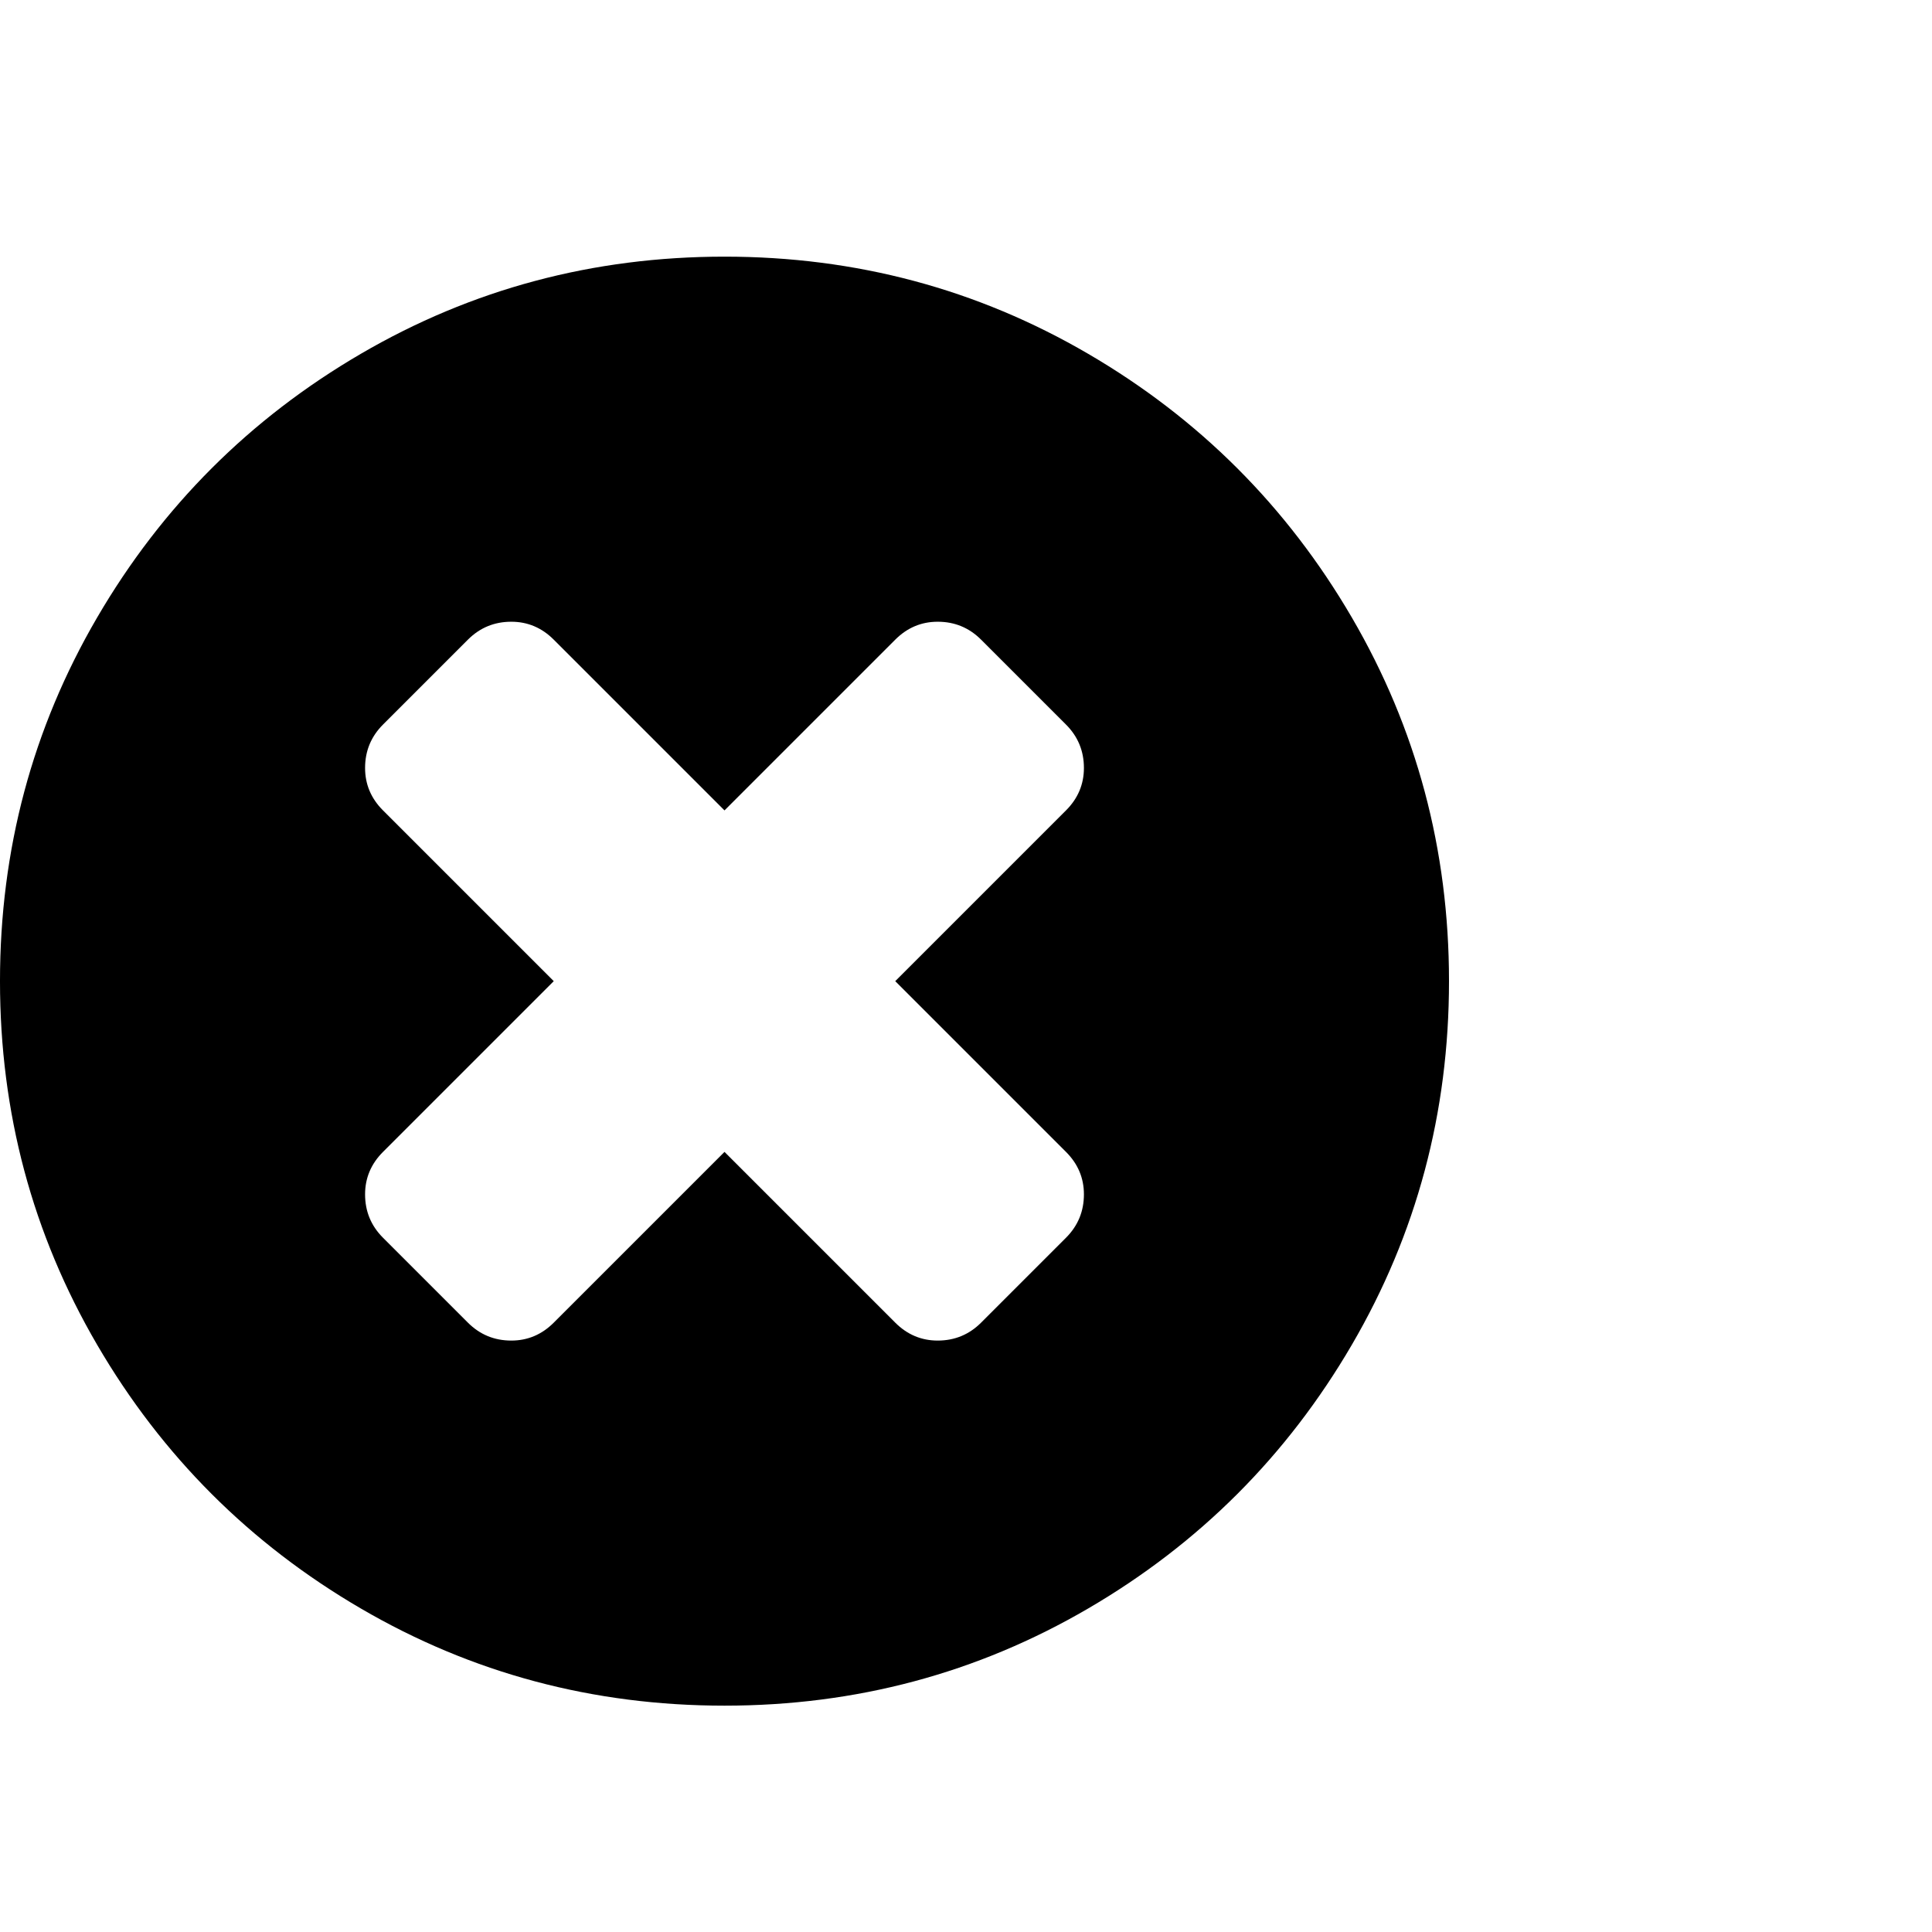 <?xml version="1.0" standalone="no"?>
<!DOCTYPE svg PUBLIC "-//W3C//DTD SVG 1.1//EN" "http://www.w3.org/Graphics/SVG/1.1/DTD/svg11.dtd" >
<svg xmlns="http://www.w3.org/2000/svg" width="2048" height="2048">
<path
d="m 1149,1266.061 q 0,-26 -19,-45 l -181,-181 181,-181 q 19,-19 19,-45 0,-27 -19,-46 l -90,-90 q -19,-19 -46,-19 -26,0 -45,19 l -181,181 -181,-181 q -19,-19 -45,-19 -27,0 -46,19 l -90,90 q -19,19 -19,46 0,26 19,45 l 181,181 -181,181 q -19,19 -19,45 0,27 19,46 l 90,90 q 19,19 46,19 26,0 45,-19 l 181,-181 181,181 q 19,19 45,19 27,0 46,-19 l 90,-90 q 19,-19 19,-46 z m 387,-226 q 0,209 -103,385.5 -103,176.5 -279.5,279.5 -176.5,103 -385.5,103 -209,0 -385.5,-103 -176.5,-103 -279.5,-279.5 -103,-176.5 -103,-385.5 0,-209 103,-385.5 103,-176.5 279.5,-279.5 176.5,-103 385.5,-103 209,0 385.5,103 176.5,103 279.5,279.5 103,176.5 103,385.5 z"/></svg>
